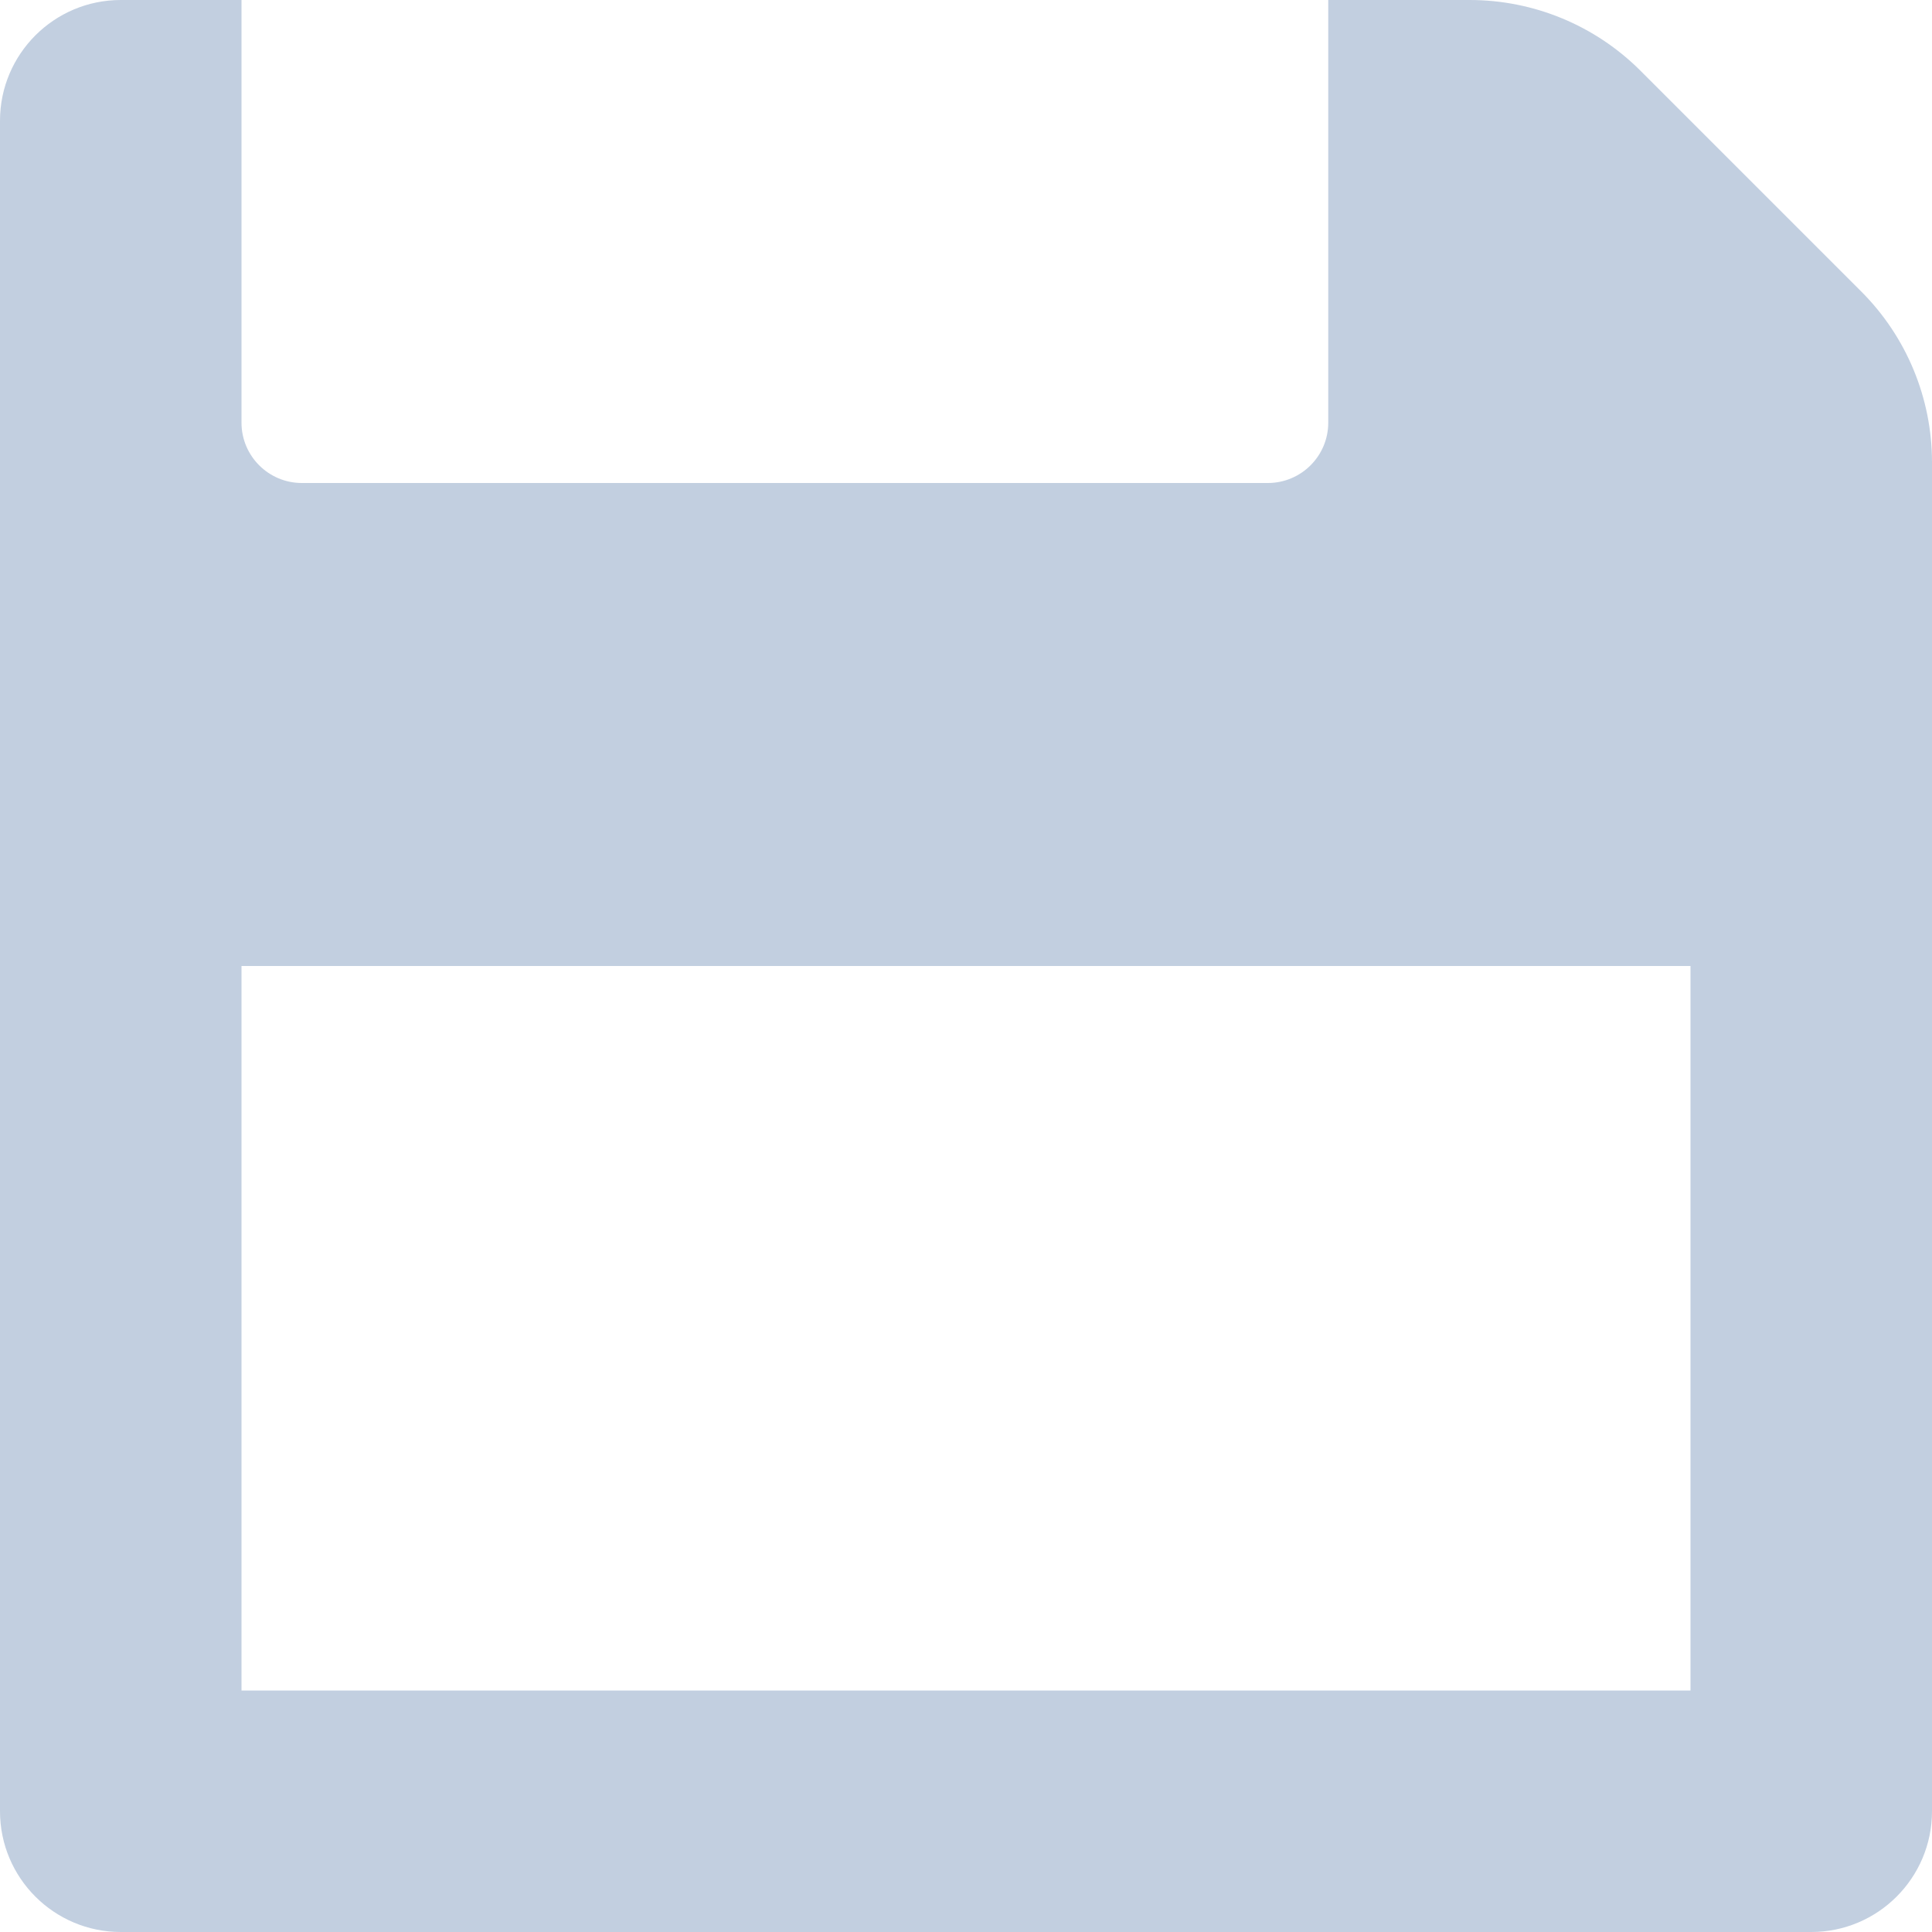 <svg width="18" height="18" viewBox="0 0 18 18" fill="none" xmlns="http://www.w3.org/2000/svg">
<path d="M17.341 2.716L15.284 0.659C14.862 0.237 14.29 0 13.693 0H12.375V3.938C12.375 4.248 12.123 4.5 11.812 4.5H2.812C2.502 4.5 2.25 4.248 2.25 3.938V0H1.125C0.504 0 -0 0.504 -0 1.125V16.875C-0 17.496 0.504 18 1.125 18H16.875C17.496 18 18 17.496 18 16.875V4.307C18 3.71 17.763 3.138 17.341 2.716ZM15.75 15.75H2.25V9H15.75V15.75Z" fill="#C2CFE0"/>
</svg>
